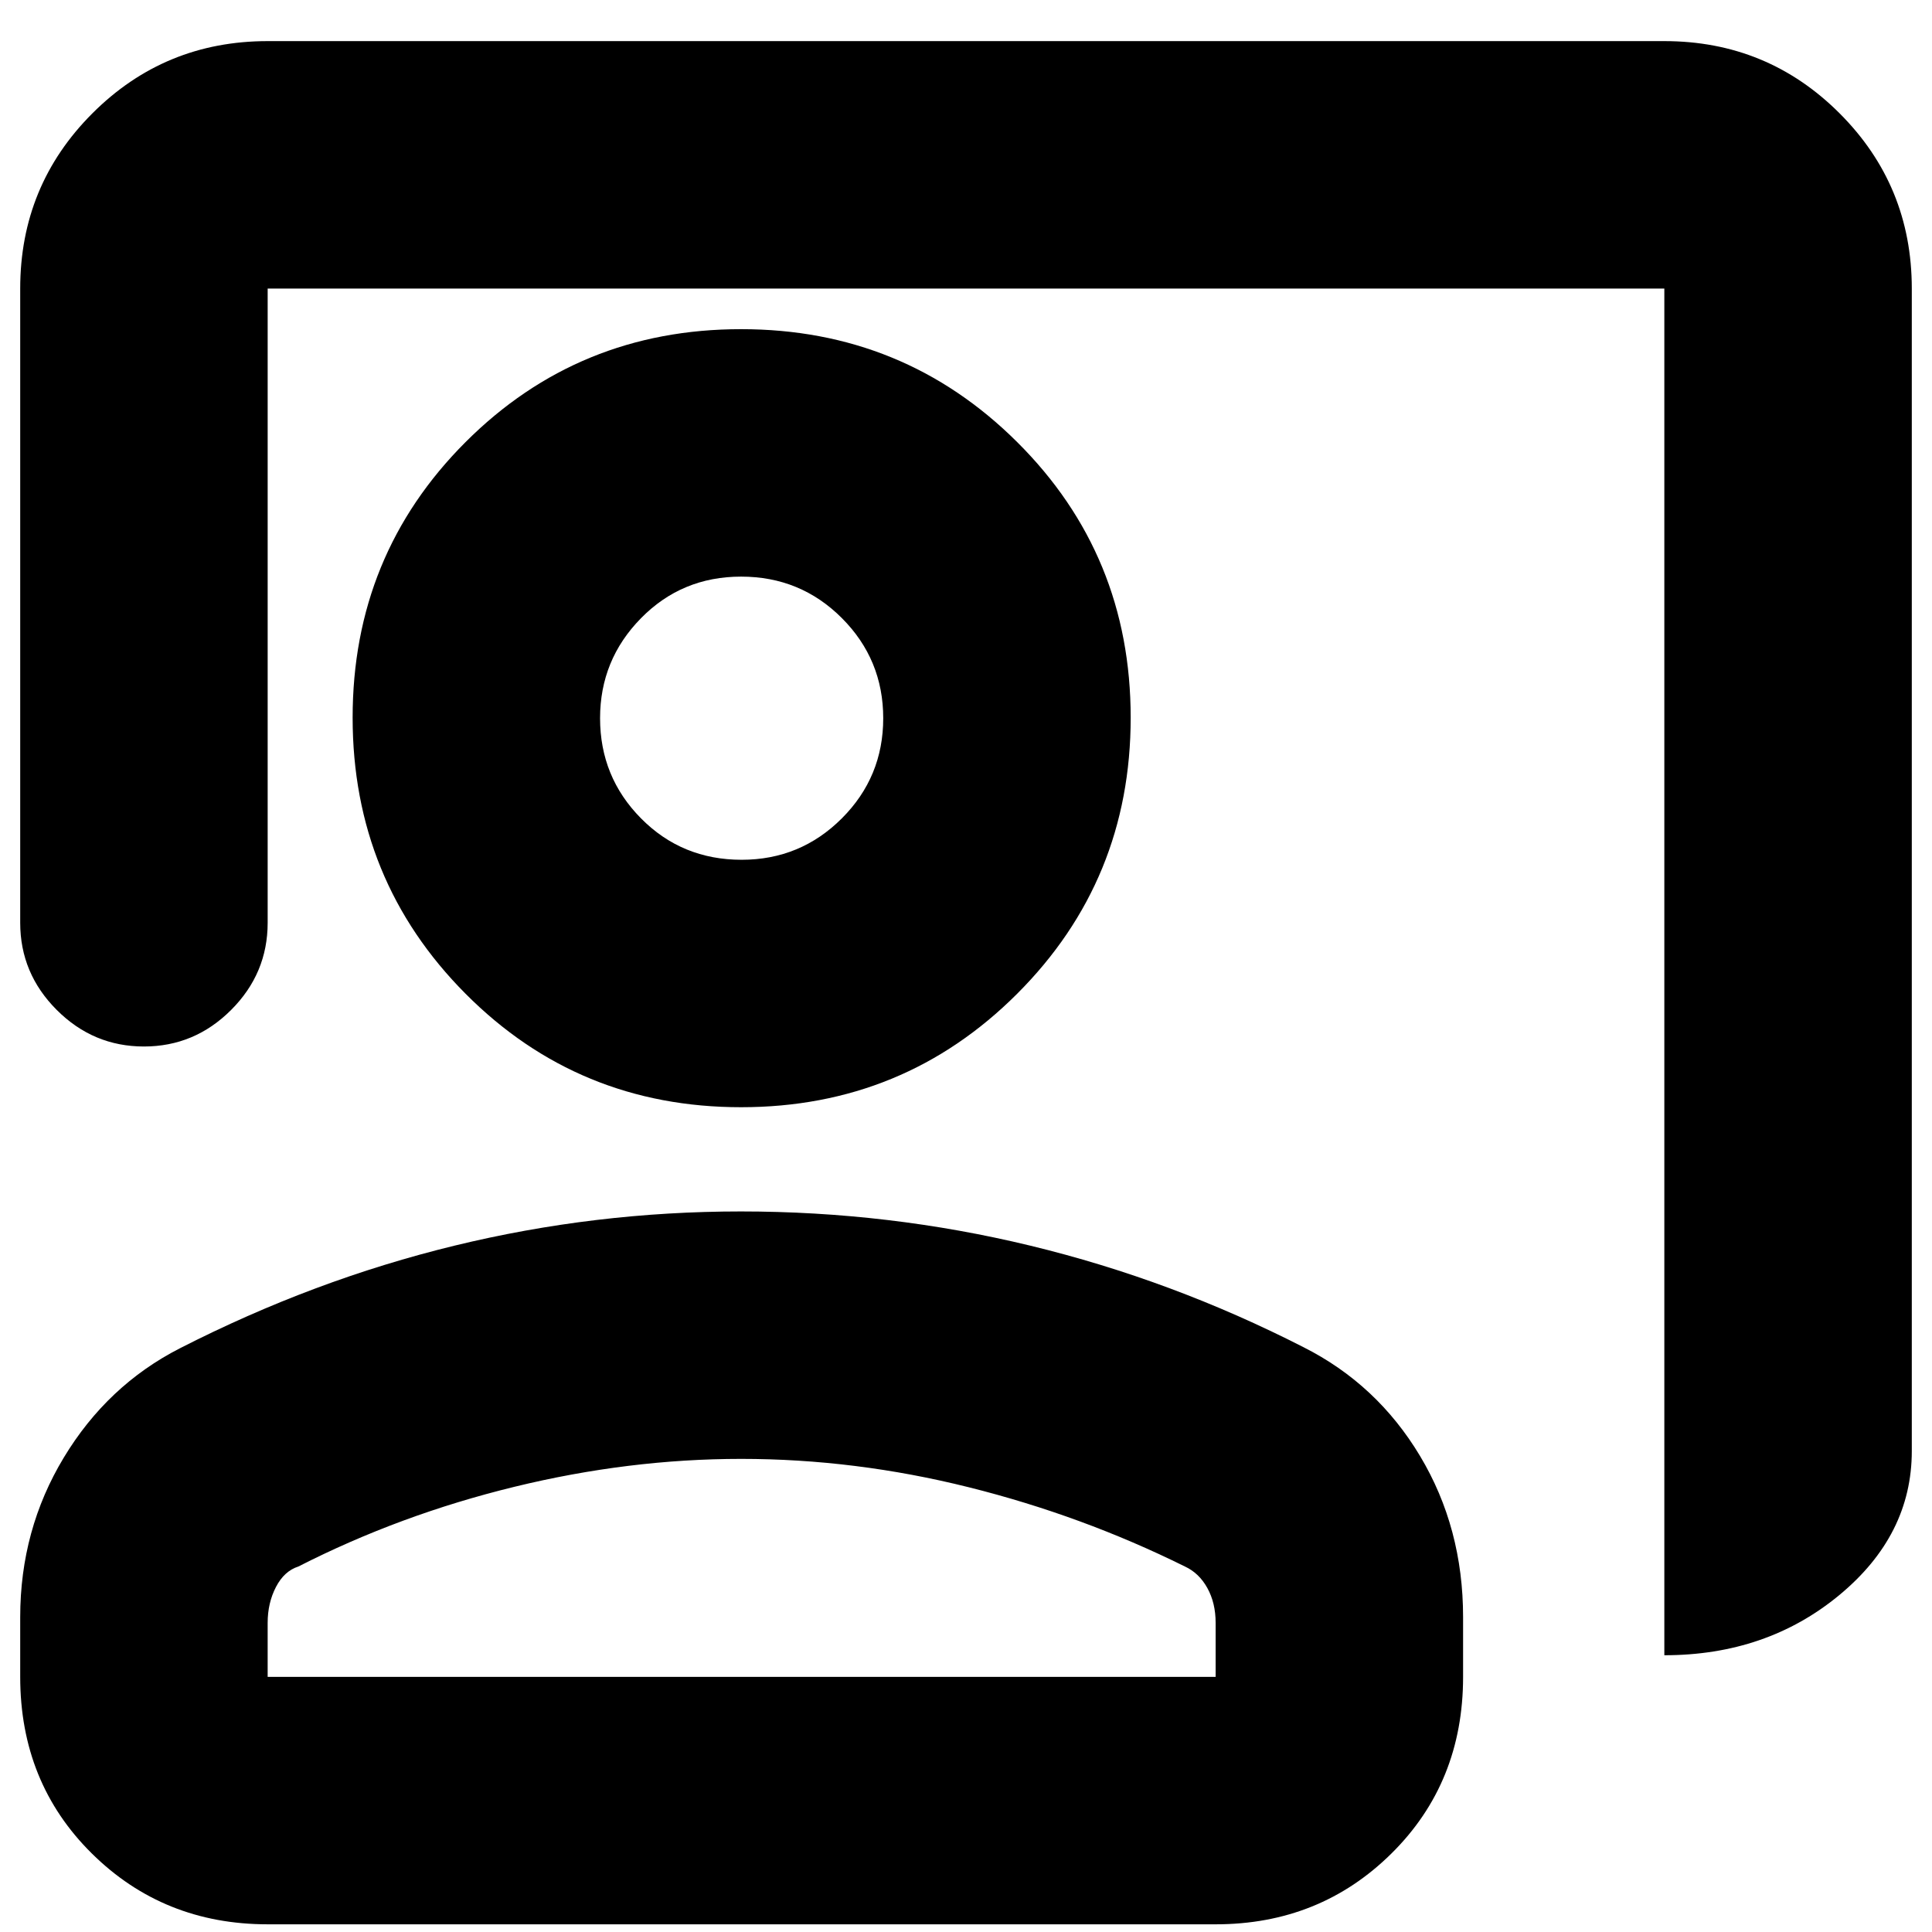 <svg xmlns="http://www.w3.org/2000/svg" height="24" viewBox="0 -960 960 960" width="24"><path d="M827-137.52v-679.09H133v315.13q0 25.17-18.16 43.32Q96.69-440 71.52-440q-25.16 0-43.32-18.16-18.16-18.15-18.16-43.32v-315.13q0-51.2 35.88-87.08Q81.8-939.57 133-939.57h694q51.2 0 87.08 35.88 35.88 35.88 35.88 87.08V-239q0 41.86-36.12 71.67-36.12 29.81-86.84 29.81ZM368.24-409.83q-80.81 0-136.91-56.39-56.11-56.39-56.11-137.19 0-80.81 56.11-136.92 56.1-56.11 136.91-56.11 80.8 0 137.19 56.11 56.4 56.11 56.4 136.92 0 80.8-56.4 137.19-56.39 56.39-137.19 56.39Zm.28-122.95q29.2 0 49.78-20.57 20.57-20.57 20.57-49.76 0-29.19-20.57-49.78-20.56-20.59-50.04-20.59t-49.78 20.69q-20.31 20.69-20.31 49.66 0 29.2 20.34 49.77 20.34 20.58 50.01 20.58ZM133-3.82q-51.78 0-87.37-35.2-35.59-35.19-35.59-87.76v-29.65q0-43.46 21.67-79.32 21.66-35.87 57.68-54.29 66.57-34 136.45-51t142.31-17q73.5 0 143.78 17 70.29 17 135.72 50.43 36.58 18.42 57.97 54.1Q727-200.83 727-156.43v29.65q0 52.57-35.59 87.76-35.58 35.2-87.37 35.2H133Zm0-122.96h471.04v-26.84q0-9.87-4.12-17.31-4.12-7.44-11.14-10.68-51.04-25.3-107.43-39.39-56.39-14.09-113.11-14.09-55.77 0-112.63 13.87-56.87 13.87-107.35 39.61-7.02 2.24-11.14 10.18-4.12 7.94-4.12 17.81v26.84Zm235.52-476.35Zm0 476.35Z"/></svg>